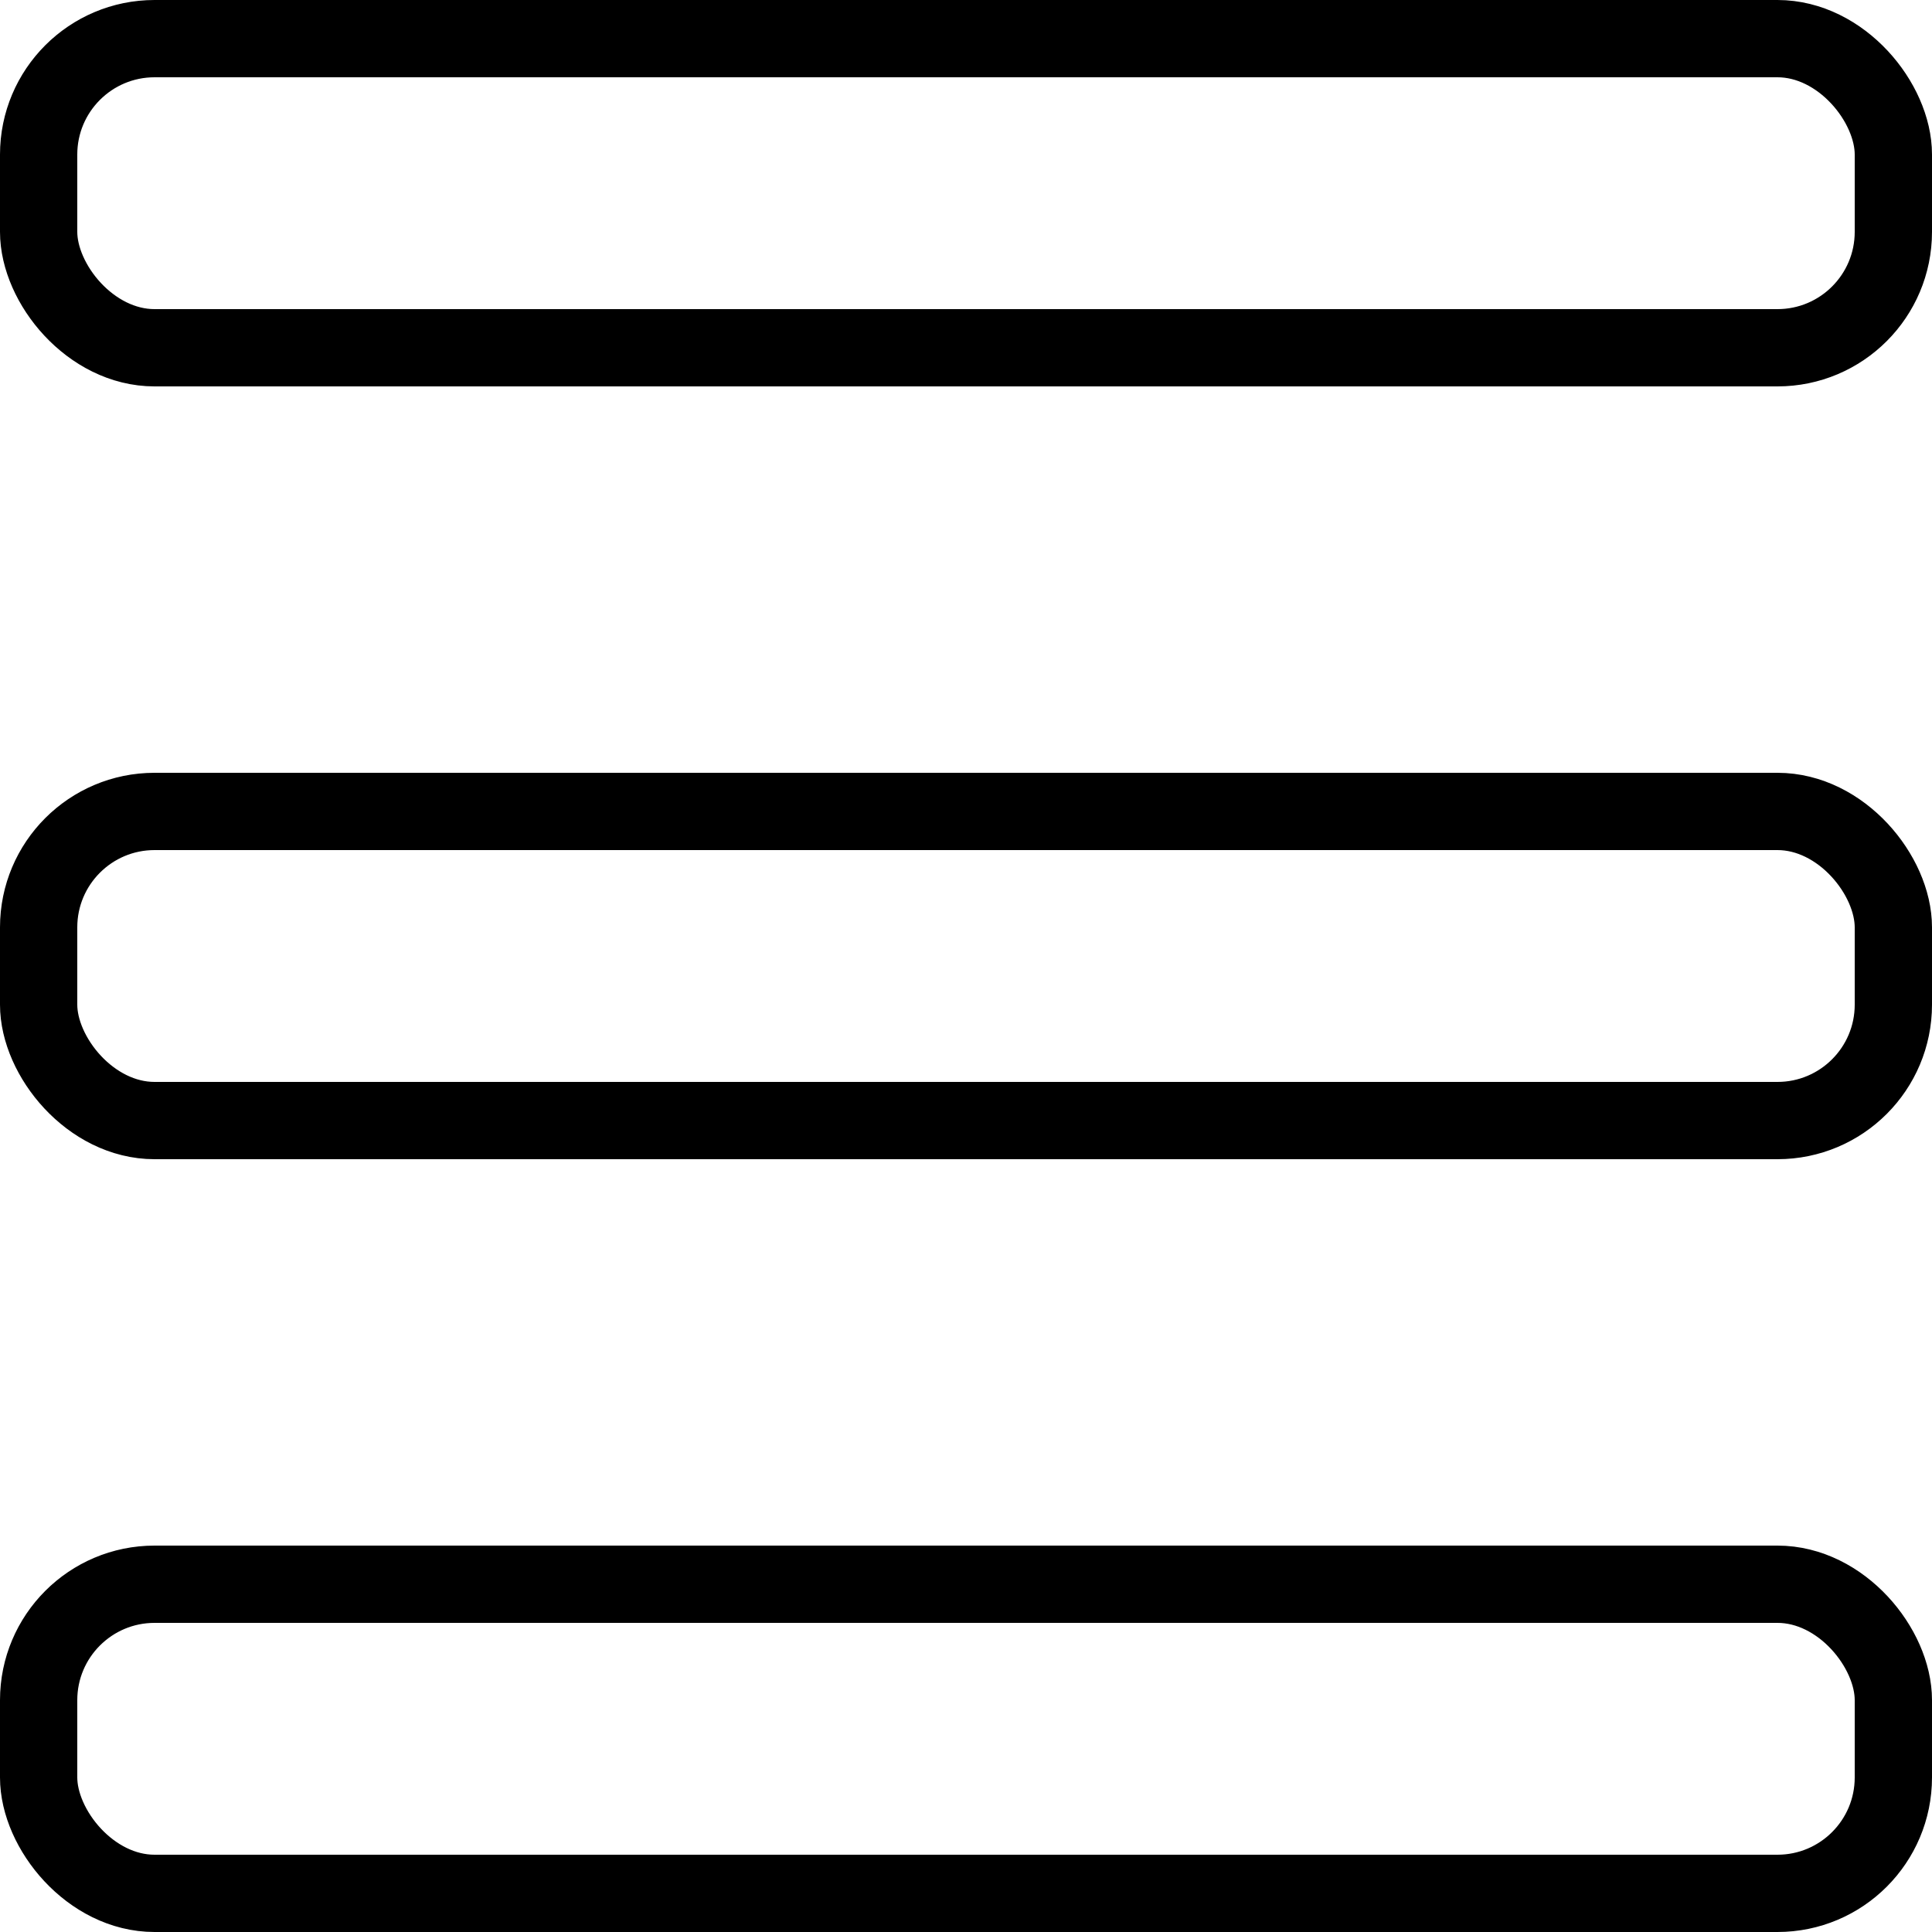 <svg width="25" height="25" viewBox="0 0 25 25" fill="none" xmlns="http://www.w3.org/2000/svg">
<rect x="0.5" y="0.5" width="24" height="4" rx="1.5" stroke="black"/>
<rect x="0.5" y="10.5" width="24" height="4" rx="1.5" stroke="black"/>
<rect x="0.5" y="20.5" width="24" height="4" rx="1.5" stroke="black"/>
</svg>

